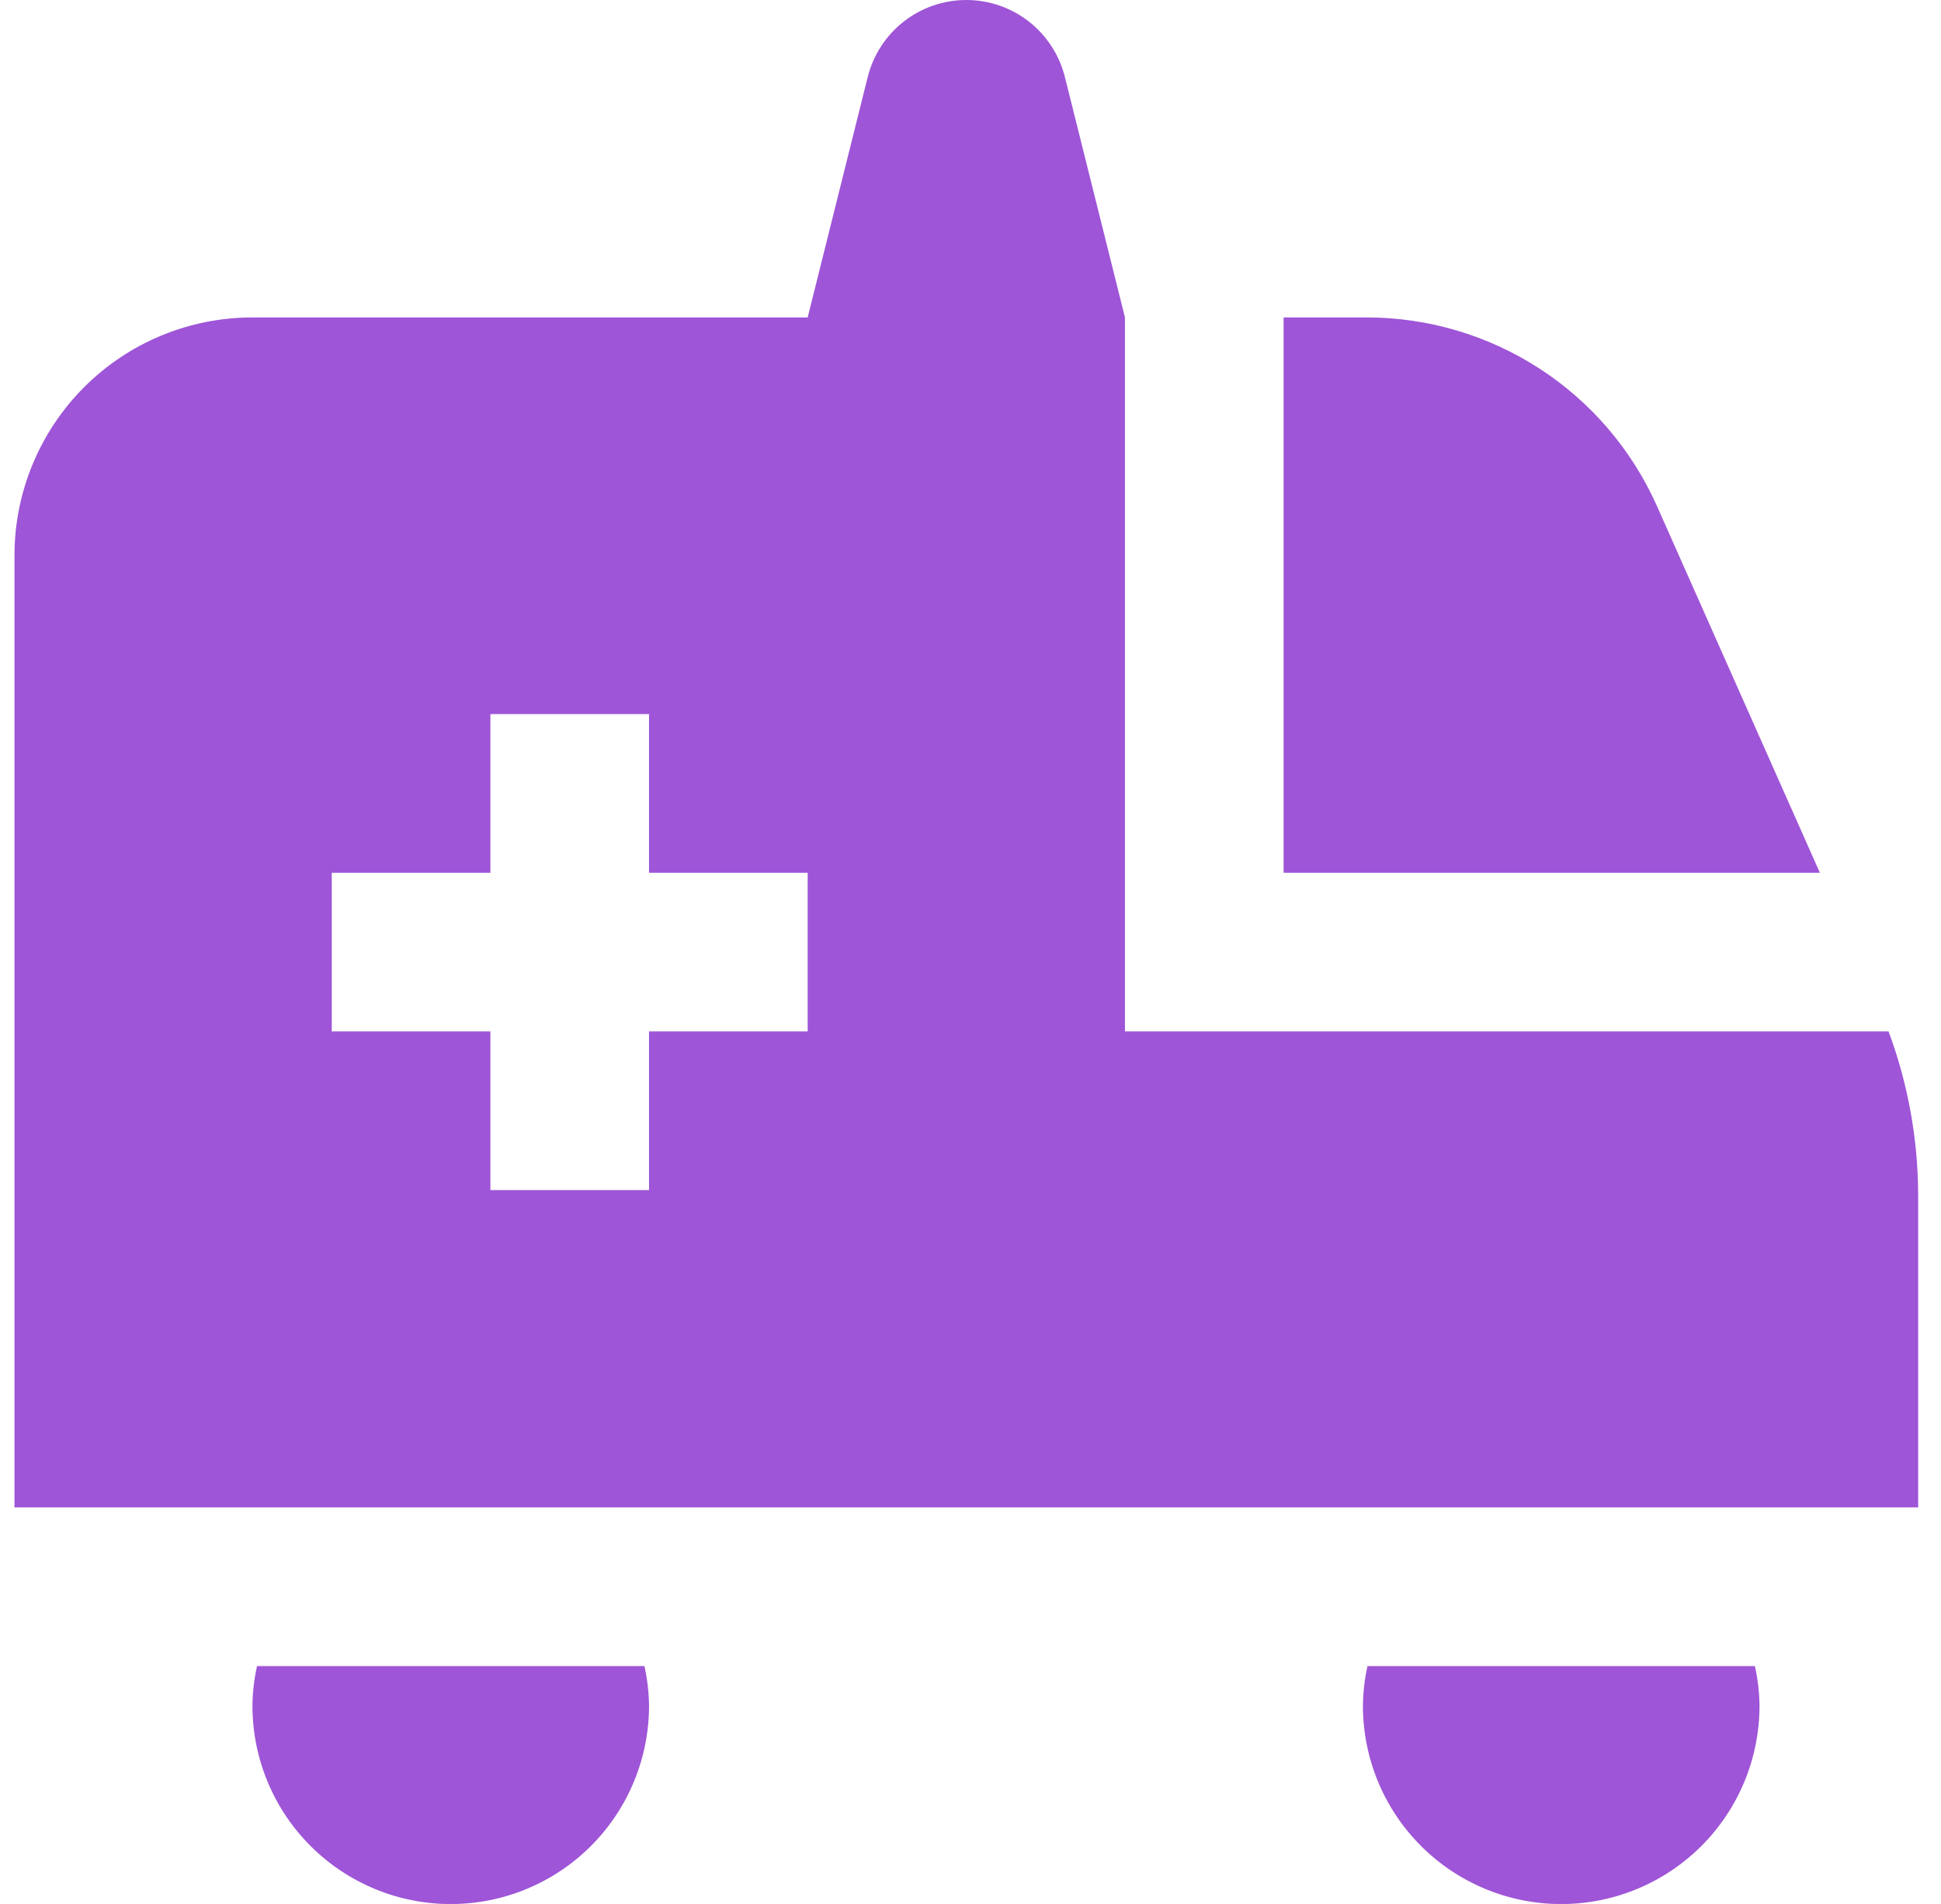 <svg width="52" height="51" viewBox="0 0 52 51" fill="none" xmlns="http://www.w3.org/2000/svg">
<g clipPath="url(#clip0_4713_8384)">
<path d="M48.755 23.378H34.388V8.503H36.619C38.263 8.504 39.871 8.982 41.25 9.877C42.629 10.773 43.718 12.048 44.388 13.55L48.755 23.378ZM51.388 32.01V40.378H0.388V14.878C0.388 13.187 1.059 11.566 2.255 10.37C3.45 9.174 5.072 8.503 6.763 8.503H21.638L23.246 2.064C23.393 1.475 23.733 0.951 24.212 0.577C24.69 0.203 25.28 0 25.888 0C26.495 0 27.085 0.203 27.564 0.577C28.042 0.951 28.382 1.475 28.529 2.064L30.138 8.503V27.628H50.595C51.116 29.03 51.385 30.514 51.388 32.01ZM21.638 23.378H17.388V19.128H13.138V23.378H8.888V27.628H13.138V31.878H17.388V27.628H21.638V23.378ZM6.886 44.628C6.808 44.977 6.767 45.333 6.763 45.69C6.763 47.099 7.322 48.45 8.319 49.447C9.315 50.443 10.666 51.003 12.075 51.003C13.484 51.003 14.835 50.443 15.832 49.447C16.828 48.45 17.388 47.099 17.388 45.69C17.384 45.333 17.342 44.977 17.264 44.628H6.886ZM36.636 44.628C36.558 44.977 36.517 45.333 36.513 45.69C36.513 47.099 37.072 48.45 38.069 49.447C39.065 50.443 40.416 51.003 41.825 51.003C43.234 51.003 44.585 50.443 45.582 49.447C46.578 48.45 47.138 47.099 47.138 45.69C47.134 45.333 47.092 44.977 47.014 44.628H36.636Z" fill="#9E55D7"/>
</g>
<defs>
<clipPath id="clip0_4713_8384">
<rect width="51" height="51" fill="white" transform="translate(0.388)"/>
</clipPath>
</defs>
</svg>
